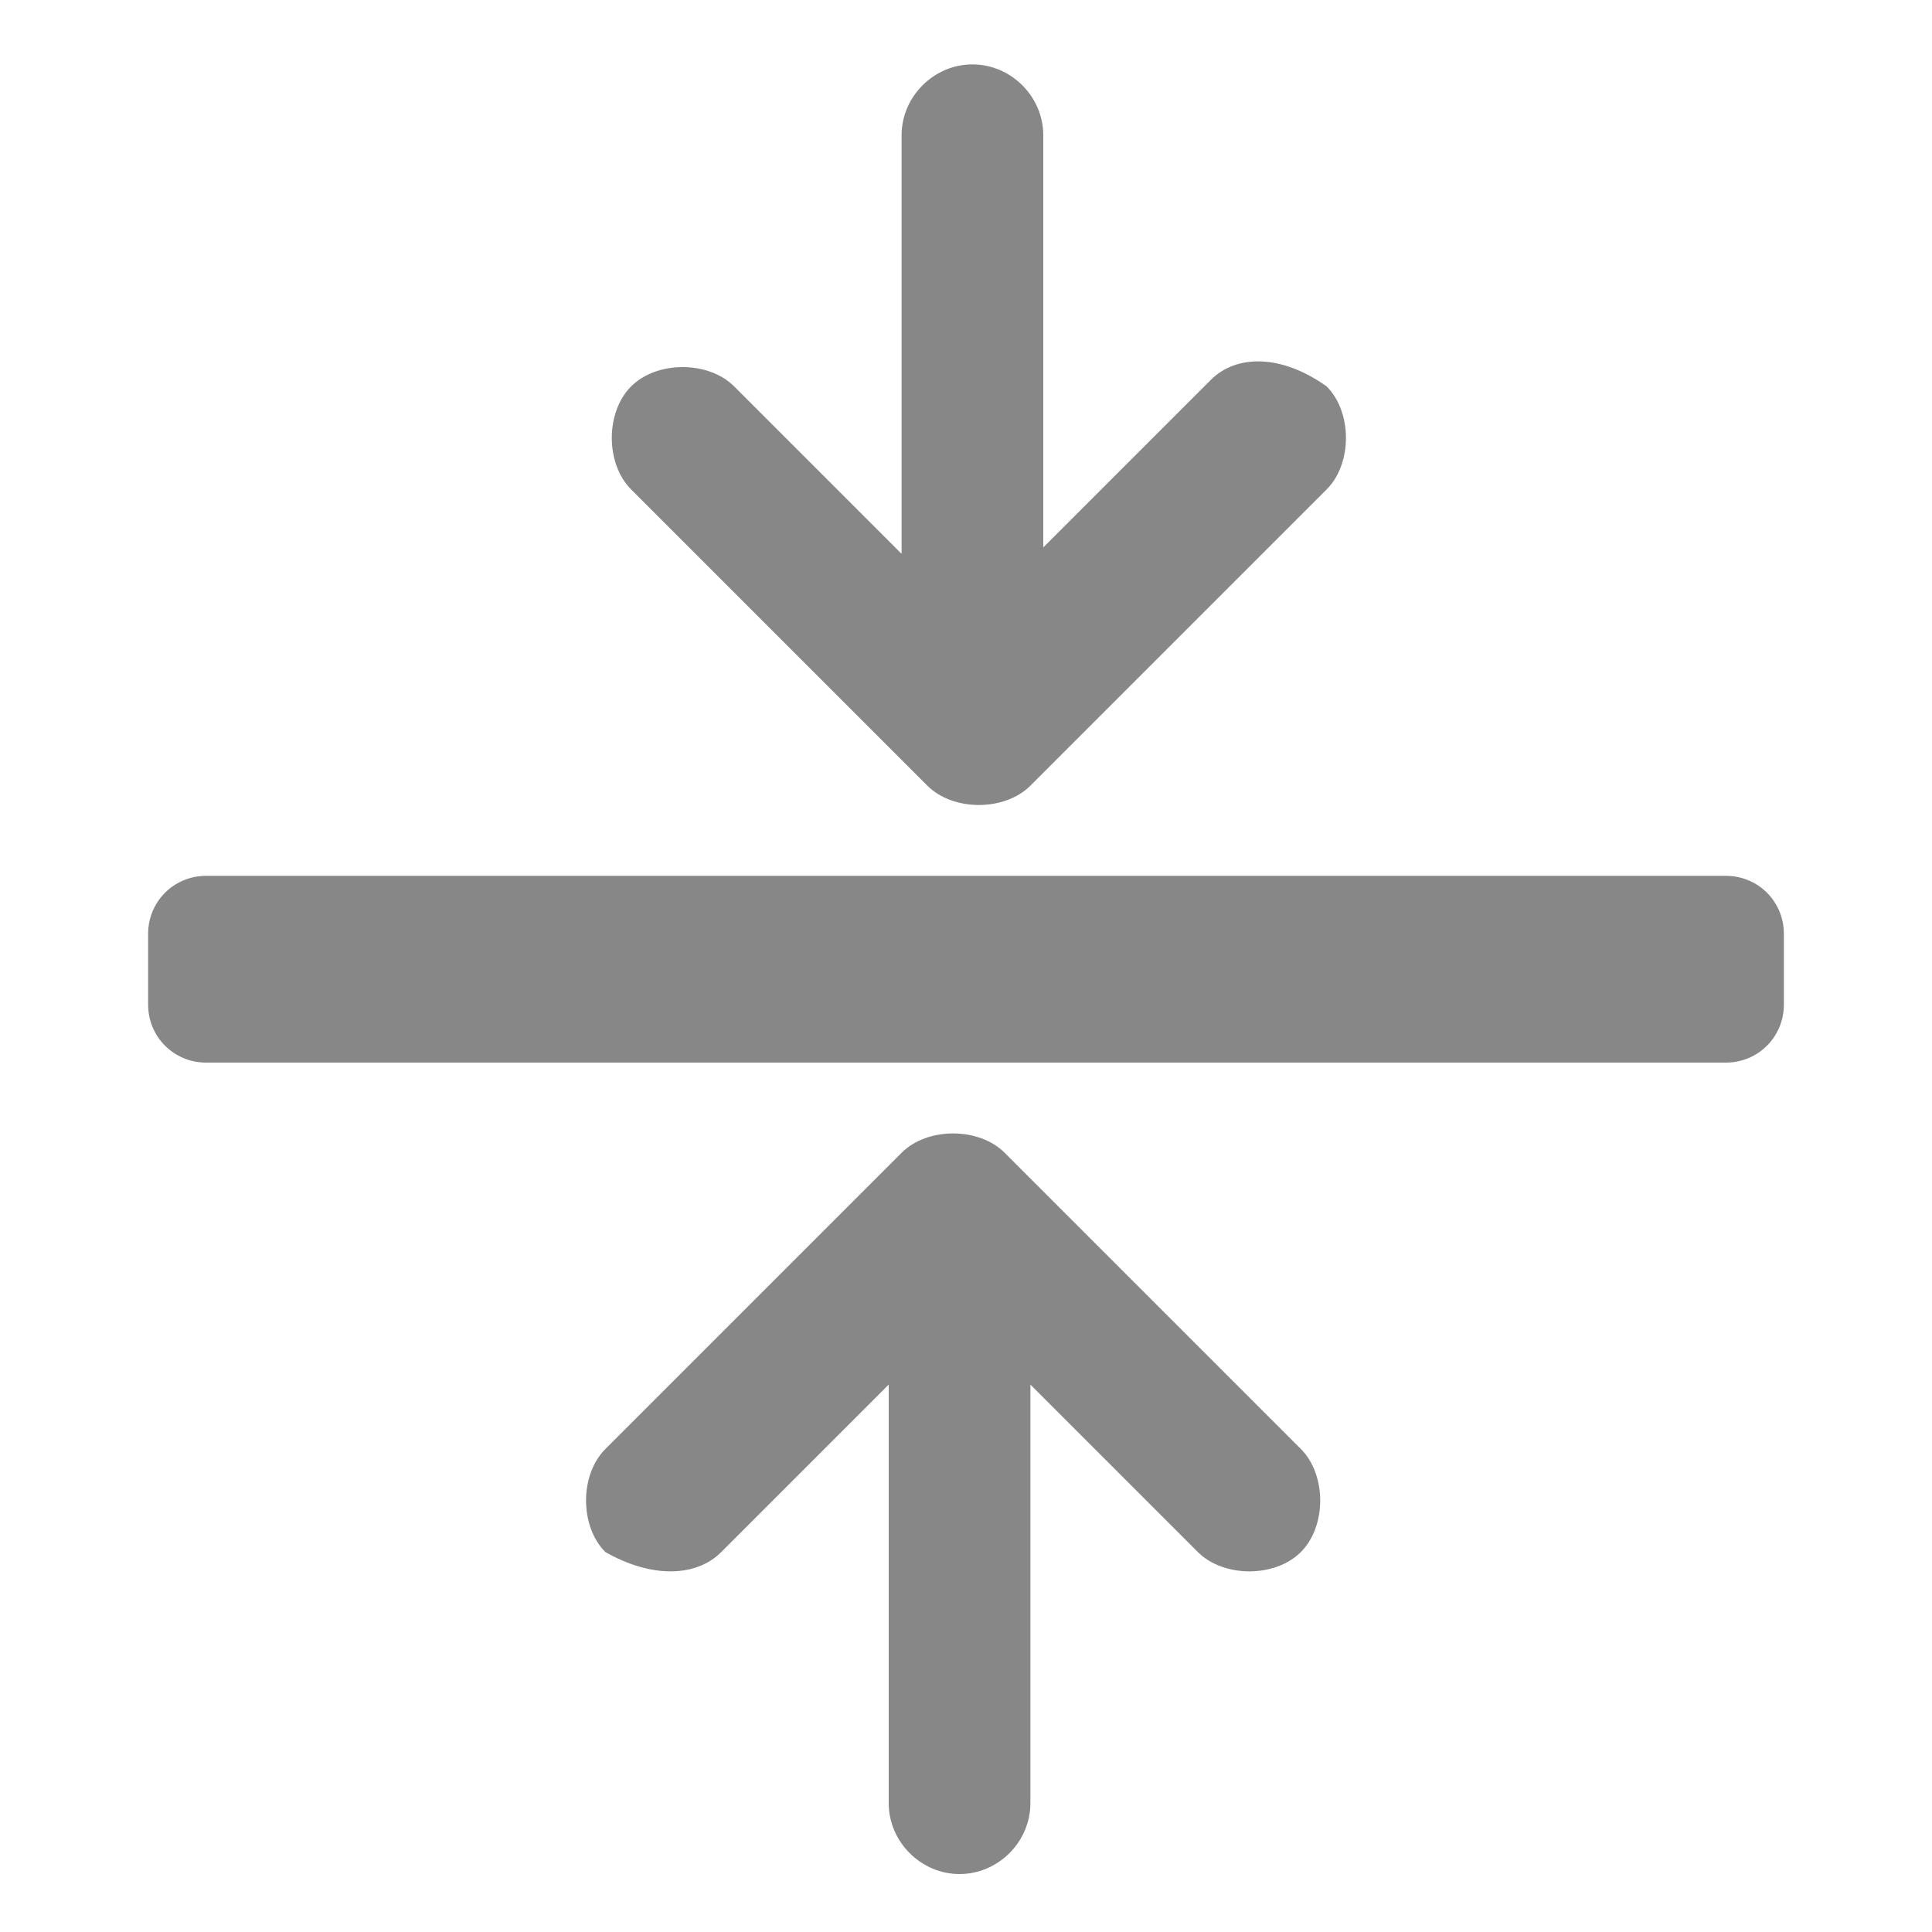 <?xml version="1.0" encoding="utf-8"?>
<!-- Generator: Adobe Illustrator 26.0.3, SVG Export Plug-In . SVG Version: 6.00 Build 0)  -->
<svg version="1.1" id="Calque_1" xmlns="http://www.w3.org/2000/svg" xmlns:xlink="http://www.w3.org/1999/xlink" x="0px" y="0px"
	 viewBox="0 0 30 30" style="enable-background:new 0 0 30 30;" xml:space="preserve">
<style type="text/css">
	.st0{fill:#878787;}
</style>
<path class="st0" d="M26.8,16.5H3.2c-0.5,0-0.9-0.4-0.9-0.9v-1.1c0-0.5,0.4-0.9,0.9-0.9h23.6c0.5,0,0.9,0.4,0.9,0.9v1.1
	C27.7,16.1,27.3,16.5,26.8,16.5z"/>
<path class="st0" d="M18.8,5.9l-2.6,2.6V2.1c0-0.6-0.5-1.1-1.1-1.1h0c-0.6,0-1.1,0.5-1.1,1.1v6.5l-2.6-2.6c-0.4-0.4-1.2-0.4-1.6,0
	l0,0c-0.4,0.4-0.4,1.2,0,1.6l4.6,4.6c0.4,0.4,1.2,0.4,1.6,0l0.8-0.8l3.8-3.8c0.4-0.4,0.4-1.2,0-1.6l0,0C19.9,5.5,19.2,5.5,18.8,5.9z
	"/>
<path class="st0" d="M11.2,24.1l2.6-2.6v6.5c0,0.6,0.5,1.1,1.1,1.1h0c0.6,0,1.1-0.5,1.1-1.1v-6.5l2.6,2.6c0.4,0.4,1.2,0.4,1.6,0l0,0
	c0.4-0.4,0.4-1.2,0-1.6l-4.6-4.6c-0.4-0.4-1.2-0.4-1.6,0l-0.8,0.8l-3.8,3.8c-0.4,0.4-0.4,1.2,0,1.6l0,0
	C10.1,24.5,10.8,24.5,11.2,24.1z"/>
</svg>
